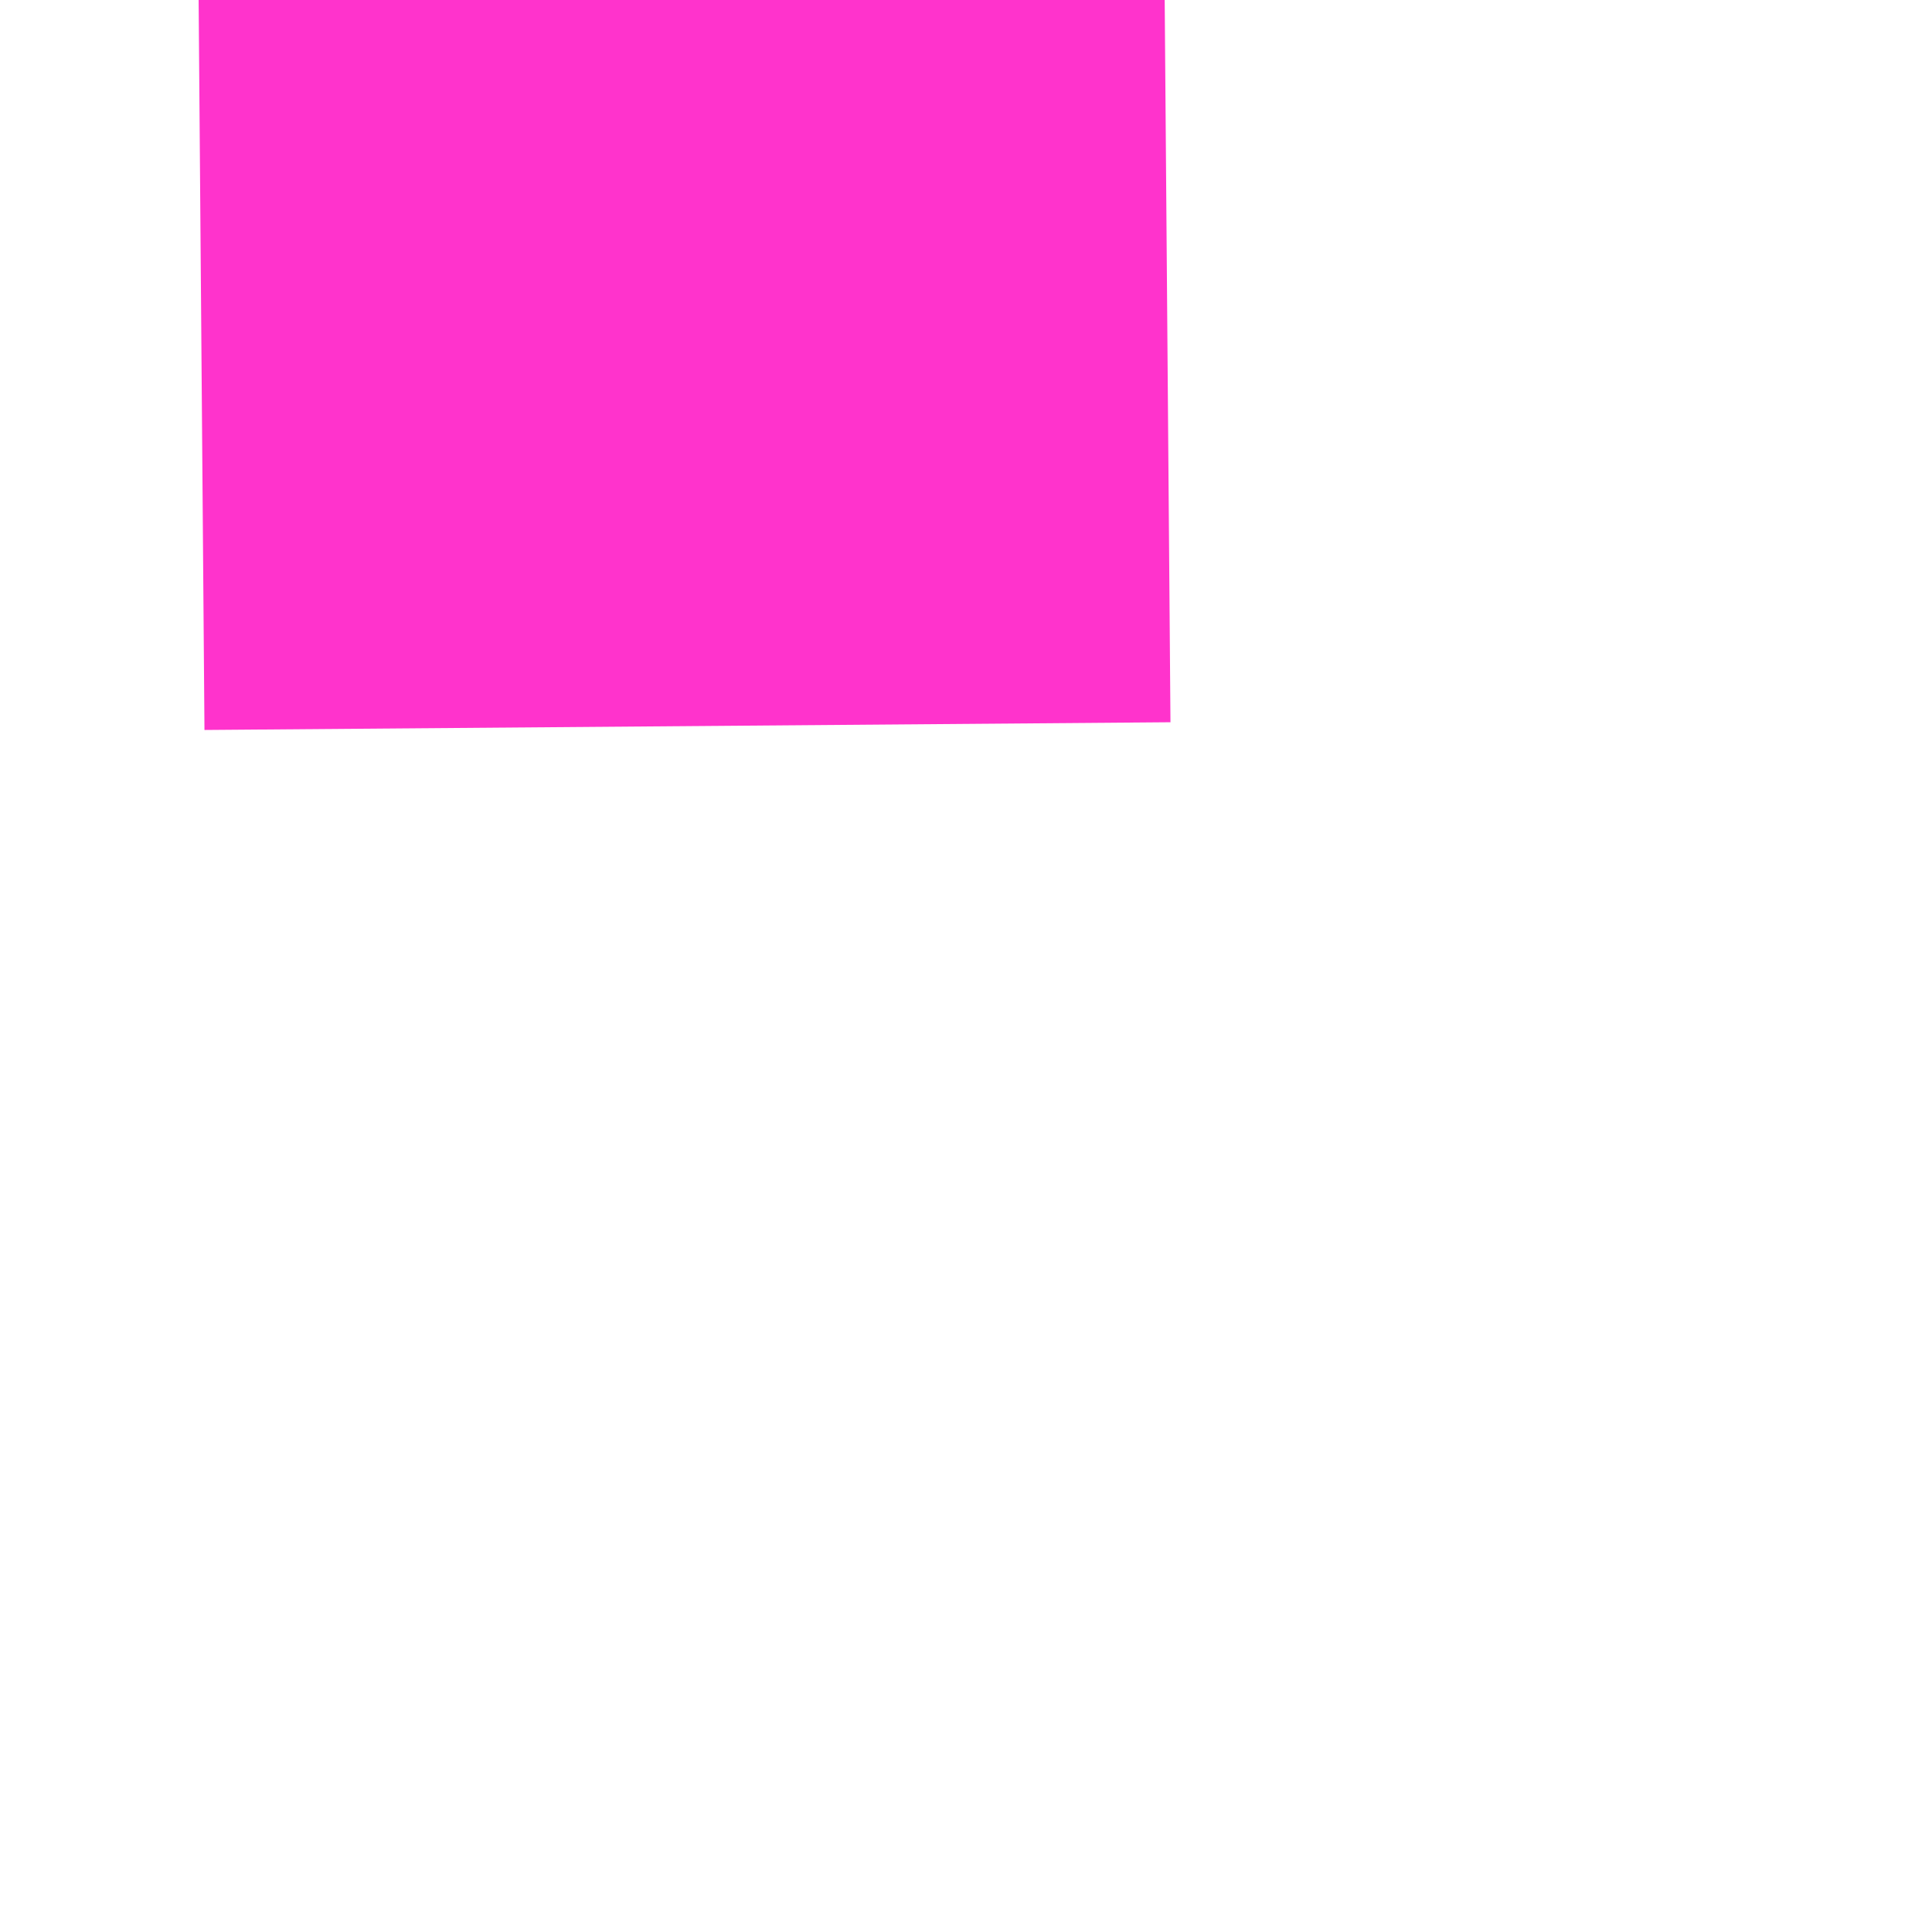 ﻿<?xml version="1.0" encoding="utf-8"?>
<svg version="1.1" xmlns:xlink="http://www.w3.org/1999/xlink" width="6px" height="6px" preserveAspectRatio="xMinYMid meet" viewBox="1426 1273  6 4" xmlns="http://www.w3.org/2000/svg">
  <path d="M 1449.839 1239.561  L 1453.779 1243.5  L 1449.839 1247.439  L 1451.961 1249.561  L 1456.961 1244.561  L 1458.021 1243.5  L 1456.961 1242.439  L 1451.961 1237.439  L 1449.839 1239.561  Z " fill-rule="nonzero" fill="#ff33cc" stroke="none" transform="matrix(-0.008 -1 1 -0.008 195.811 2681.203 )" />
  <path d="M 1397 1243.5  L 1455 1243.5  " stroke-width="3" stroke-dasharray="9,3" stroke="#ff33cc" fill="none" transform="matrix(-0.008 -1 1 -0.008 195.811 2681.203 )" />
</svg>